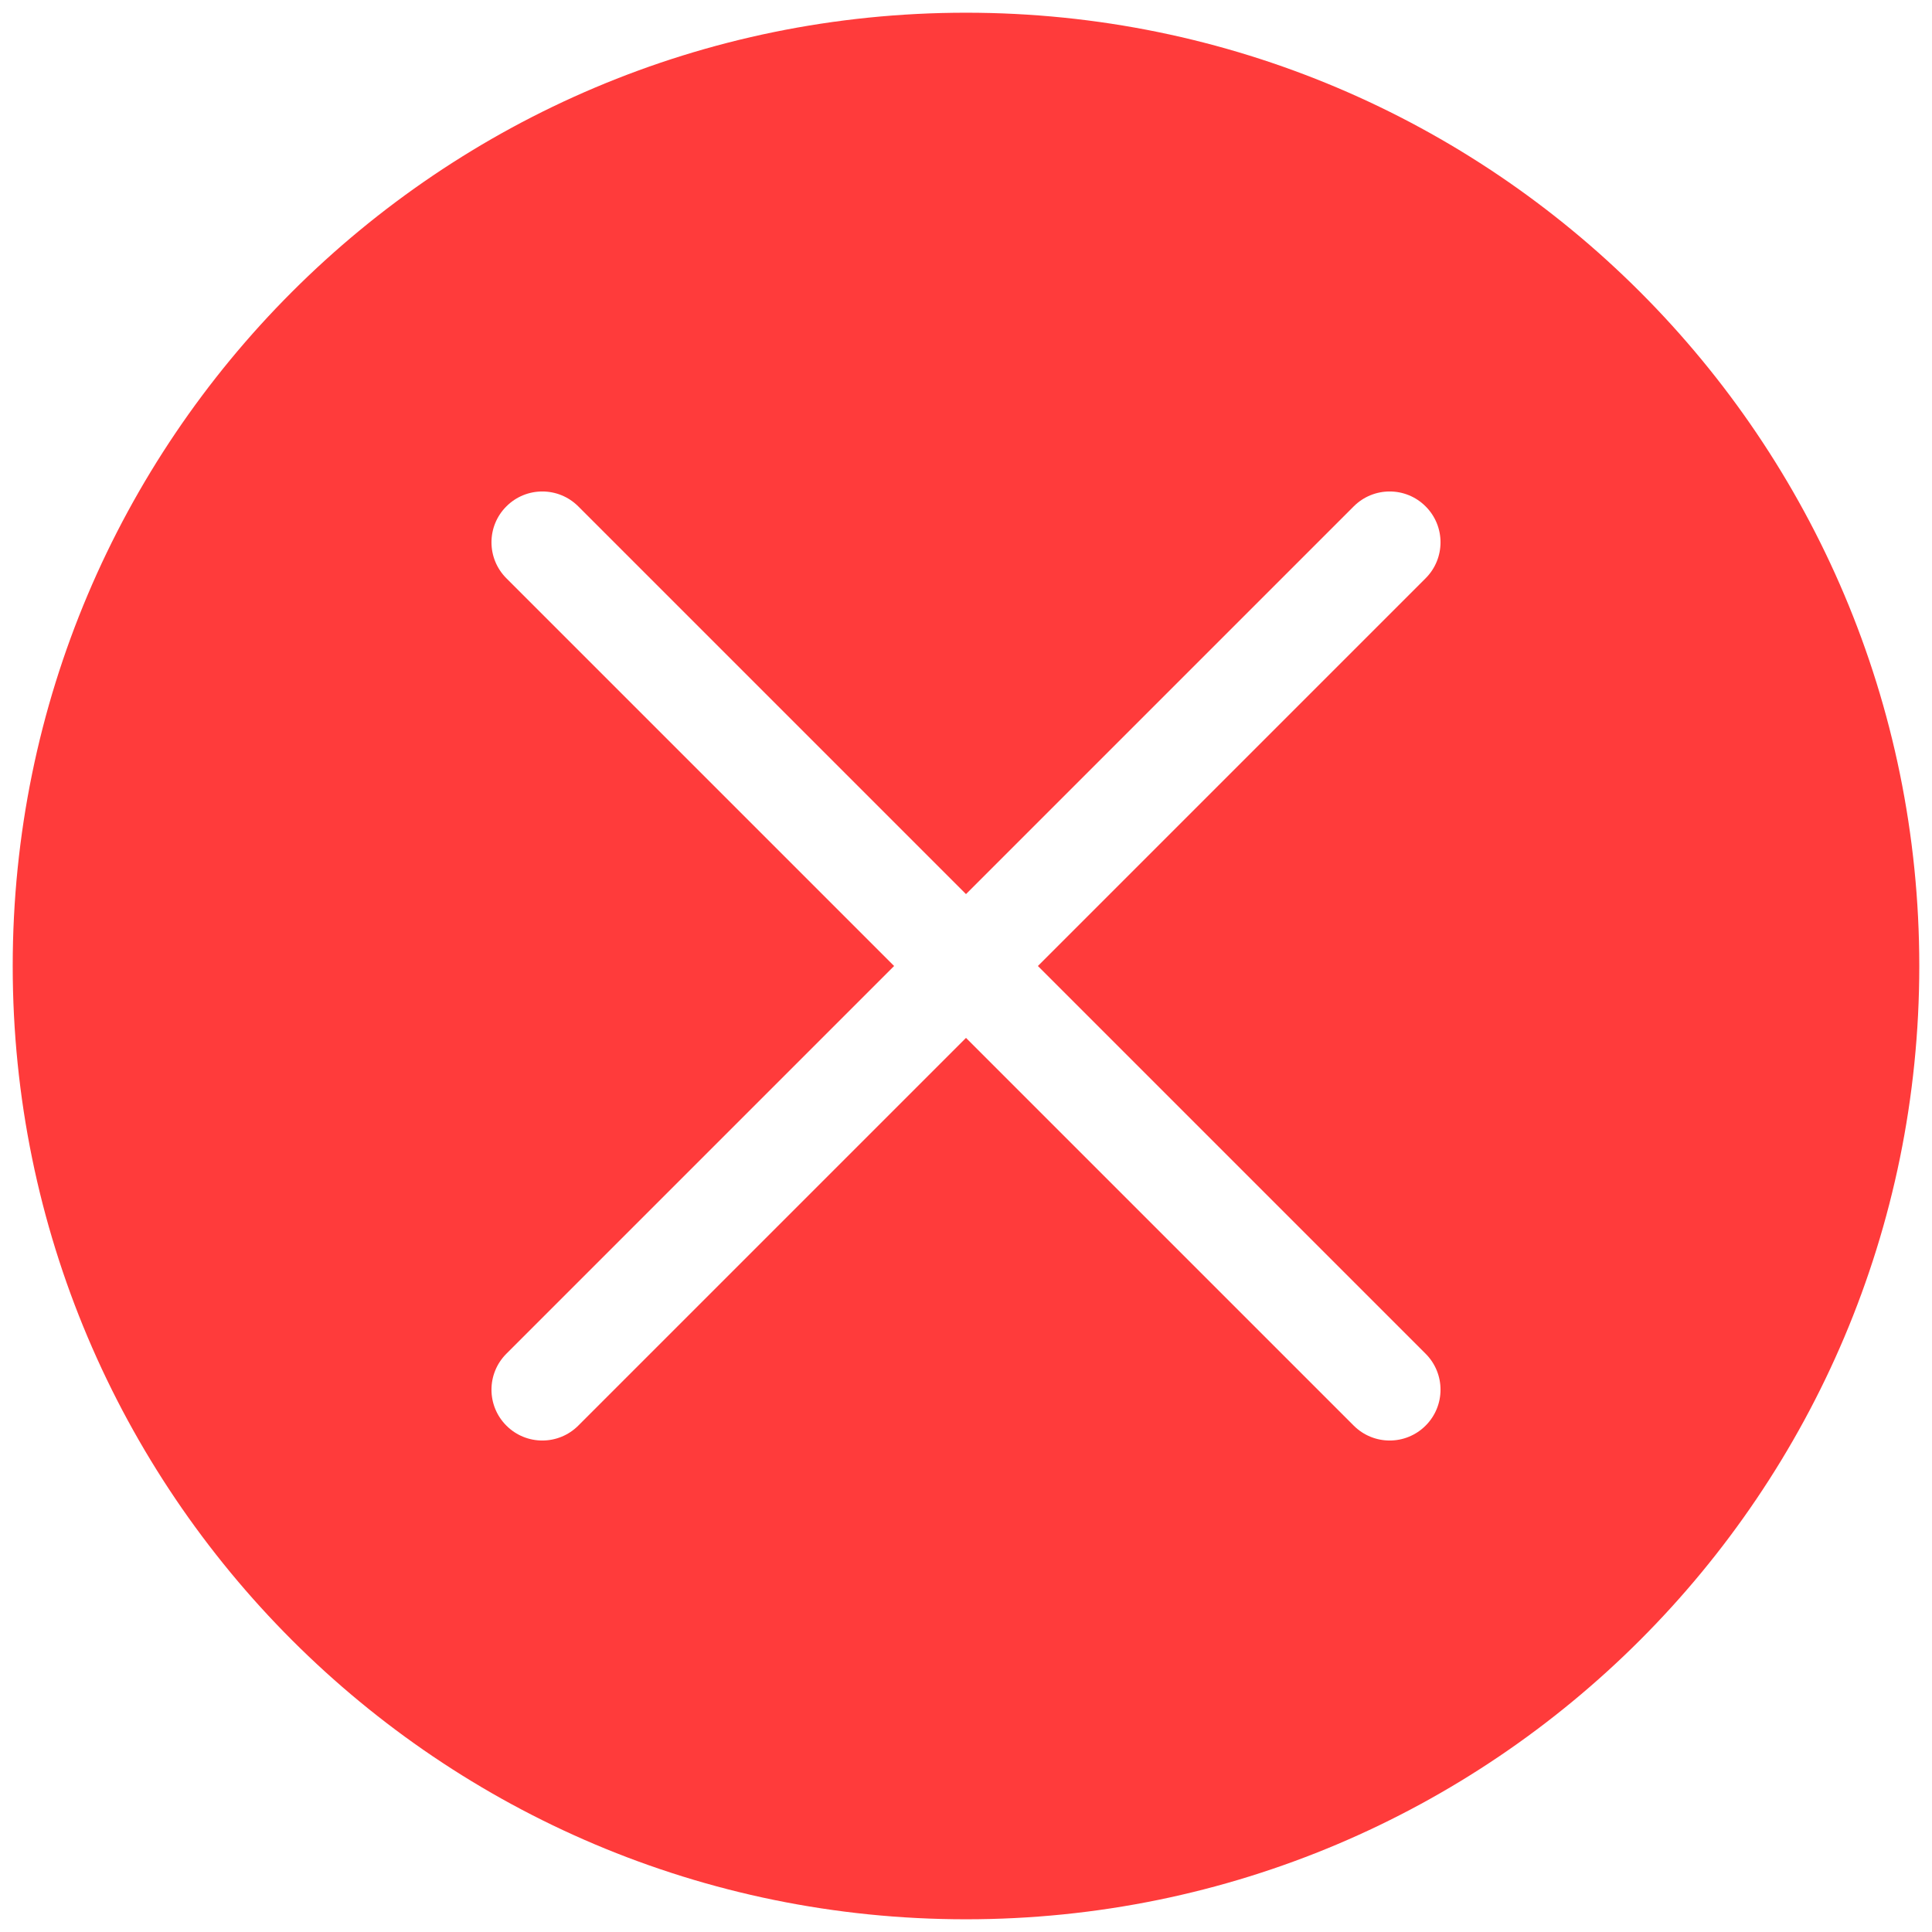 <svg width="38" height="38" viewBox="0 0 38 38" fill="none" xmlns="http://www.w3.org/2000/svg">
<path fill-rule="evenodd" clip-rule="evenodd" d="M37.75 19C37.75 29.355 29.355 37.75 19 37.75C8.645 37.75 0.25 29.355 0.25 19C0.25 8.645 8.645 0.25 19 0.25C29.355 0.25 37.75 8.645 37.75 19ZM9.96 28.04C9.569 27.65 9.569 27.017 9.96 26.626L17.586 19L9.96 11.374C9.569 10.983 9.569 10.35 9.96 9.96C10.35 9.569 10.983 9.569 11.374 9.96L19 17.586L26.626 9.96C27.017 9.569 27.65 9.569 28.04 9.96C28.431 10.35 28.431 10.983 28.04 11.374L20.414 19L28.04 26.626C28.431 27.017 28.431 27.65 28.04 28.04C27.65 28.431 27.017 28.431 26.626 28.04L19 20.414L11.374 28.04C10.983 28.431 10.35 28.431 9.96 28.04Z" fill="#FF3B3B"/>
</svg>
